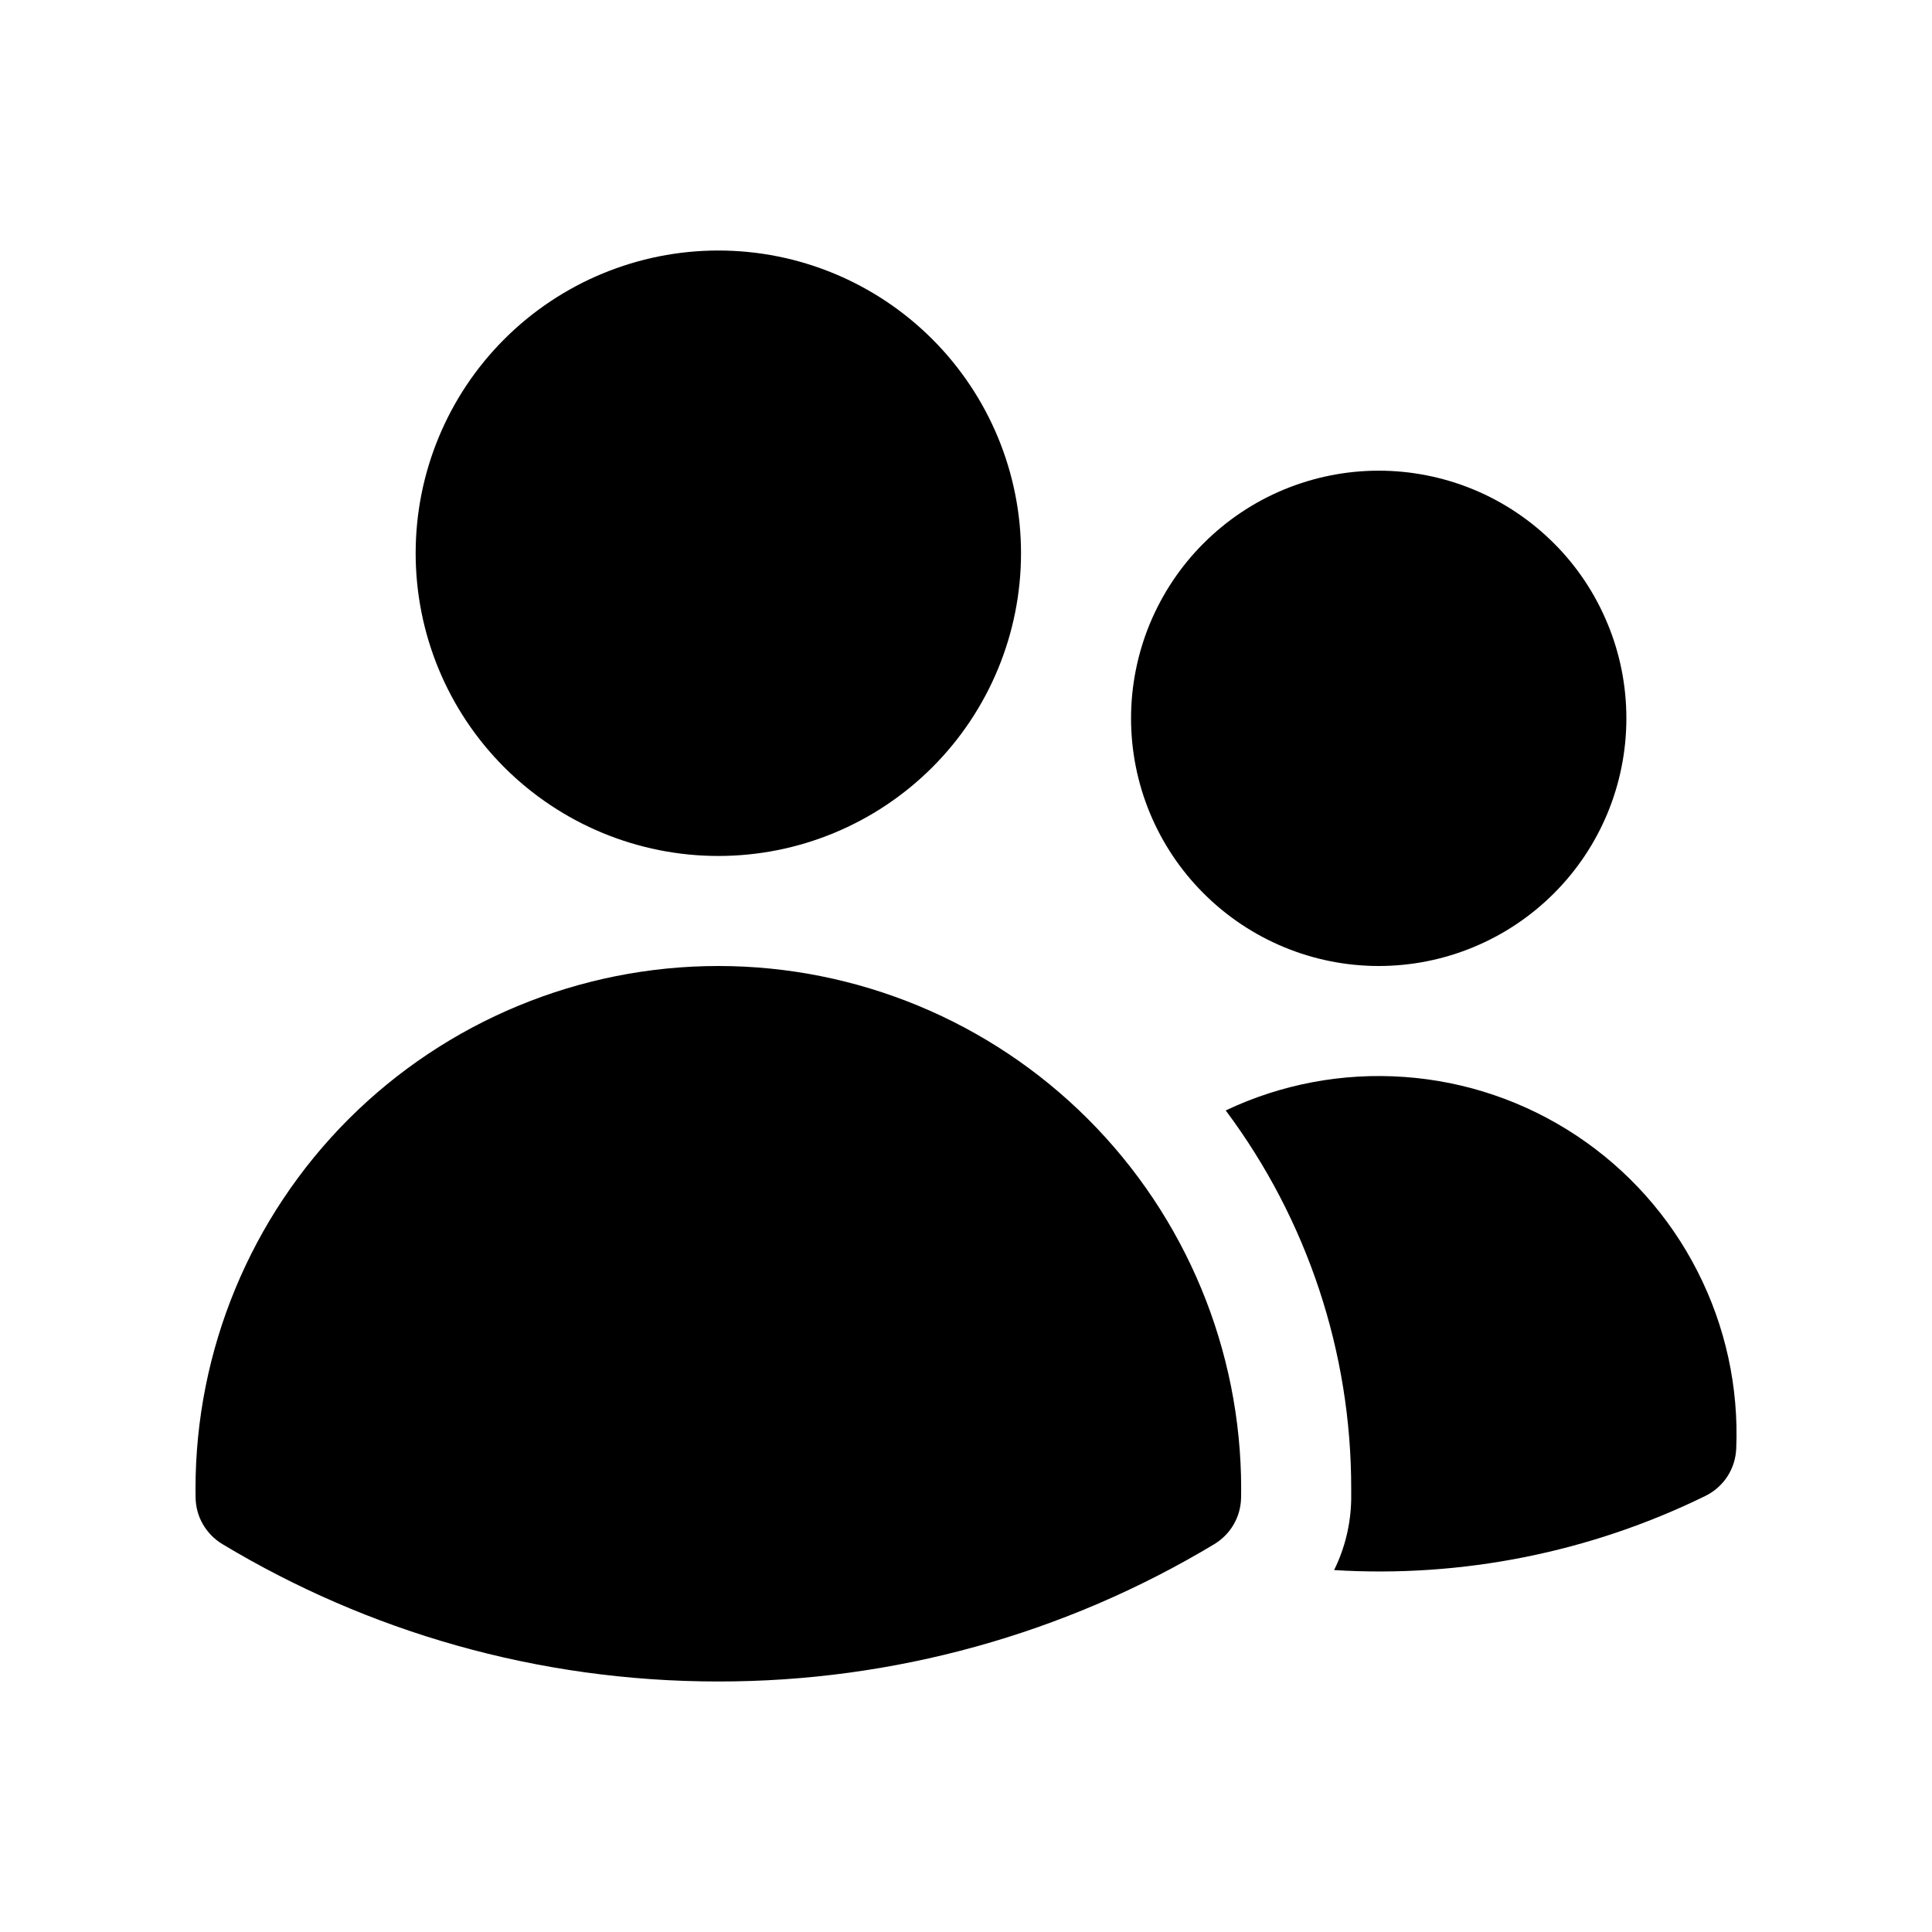<svg width="21" height="21" viewBox="0 0 21 21" fill="none" xmlns="http://www.w3.org/2000/svg">
<path d="M4.518 6.013C4.518 5.141 4.864 4.304 5.481 3.687C6.098 3.07 6.935 2.723 7.808 2.723C8.681 2.723 9.517 3.07 10.134 3.687C10.751 4.304 11.098 5.141 11.098 6.013C11.098 6.886 10.751 7.723 10.134 8.34C9.517 8.957 8.681 9.304 7.808 9.304C6.935 9.304 6.098 8.957 5.481 8.34C4.864 7.723 4.518 6.886 4.518 6.013ZM12.294 7.808C12.294 7.455 12.364 7.104 12.499 6.778C12.635 6.451 12.833 6.154 13.083 5.905C13.333 5.655 13.63 5.456 13.956 5.321C14.283 5.186 14.633 5.116 14.986 5.116C15.34 5.116 15.69 5.186 16.017 5.321C16.343 5.456 16.64 5.655 16.89 5.905C17.14 6.154 17.338 6.451 17.473 6.778C17.609 7.104 17.678 7.455 17.678 7.808C17.678 8.522 17.395 9.207 16.89 9.711C16.385 10.216 15.7 10.5 14.986 10.5C14.273 10.5 13.588 10.216 13.083 9.711C12.578 9.207 12.294 8.522 12.294 7.808ZM2.125 16.183C2.125 14.676 2.724 13.23 3.789 12.164C4.855 11.099 6.301 10.5 7.808 10.5C9.315 10.5 10.761 11.099 11.826 12.164C12.892 13.23 13.491 14.676 13.491 16.183V16.185L13.49 16.28C13.488 16.382 13.461 16.481 13.41 16.569C13.36 16.657 13.287 16.73 13.201 16.783C11.573 17.763 9.708 18.279 7.808 18.277C5.836 18.277 3.991 17.731 2.416 16.783C2.329 16.73 2.257 16.657 2.206 16.569C2.155 16.481 2.128 16.382 2.126 16.28L2.125 16.183ZM14.687 16.185L14.687 16.3C14.682 16.566 14.619 16.828 14.501 17.066C15.893 17.152 17.284 16.874 18.537 16.26C18.633 16.213 18.716 16.14 18.775 16.05C18.834 15.96 18.867 15.855 18.872 15.747C18.9 15.078 18.755 14.414 18.45 13.817C18.146 13.22 17.693 12.713 17.135 12.343C16.577 11.973 15.932 11.753 15.265 11.706C14.597 11.658 13.928 11.783 13.323 12.07C14.21 13.257 14.689 14.7 14.687 16.183L14.687 16.185Z" fill="black"/>
</svg>
